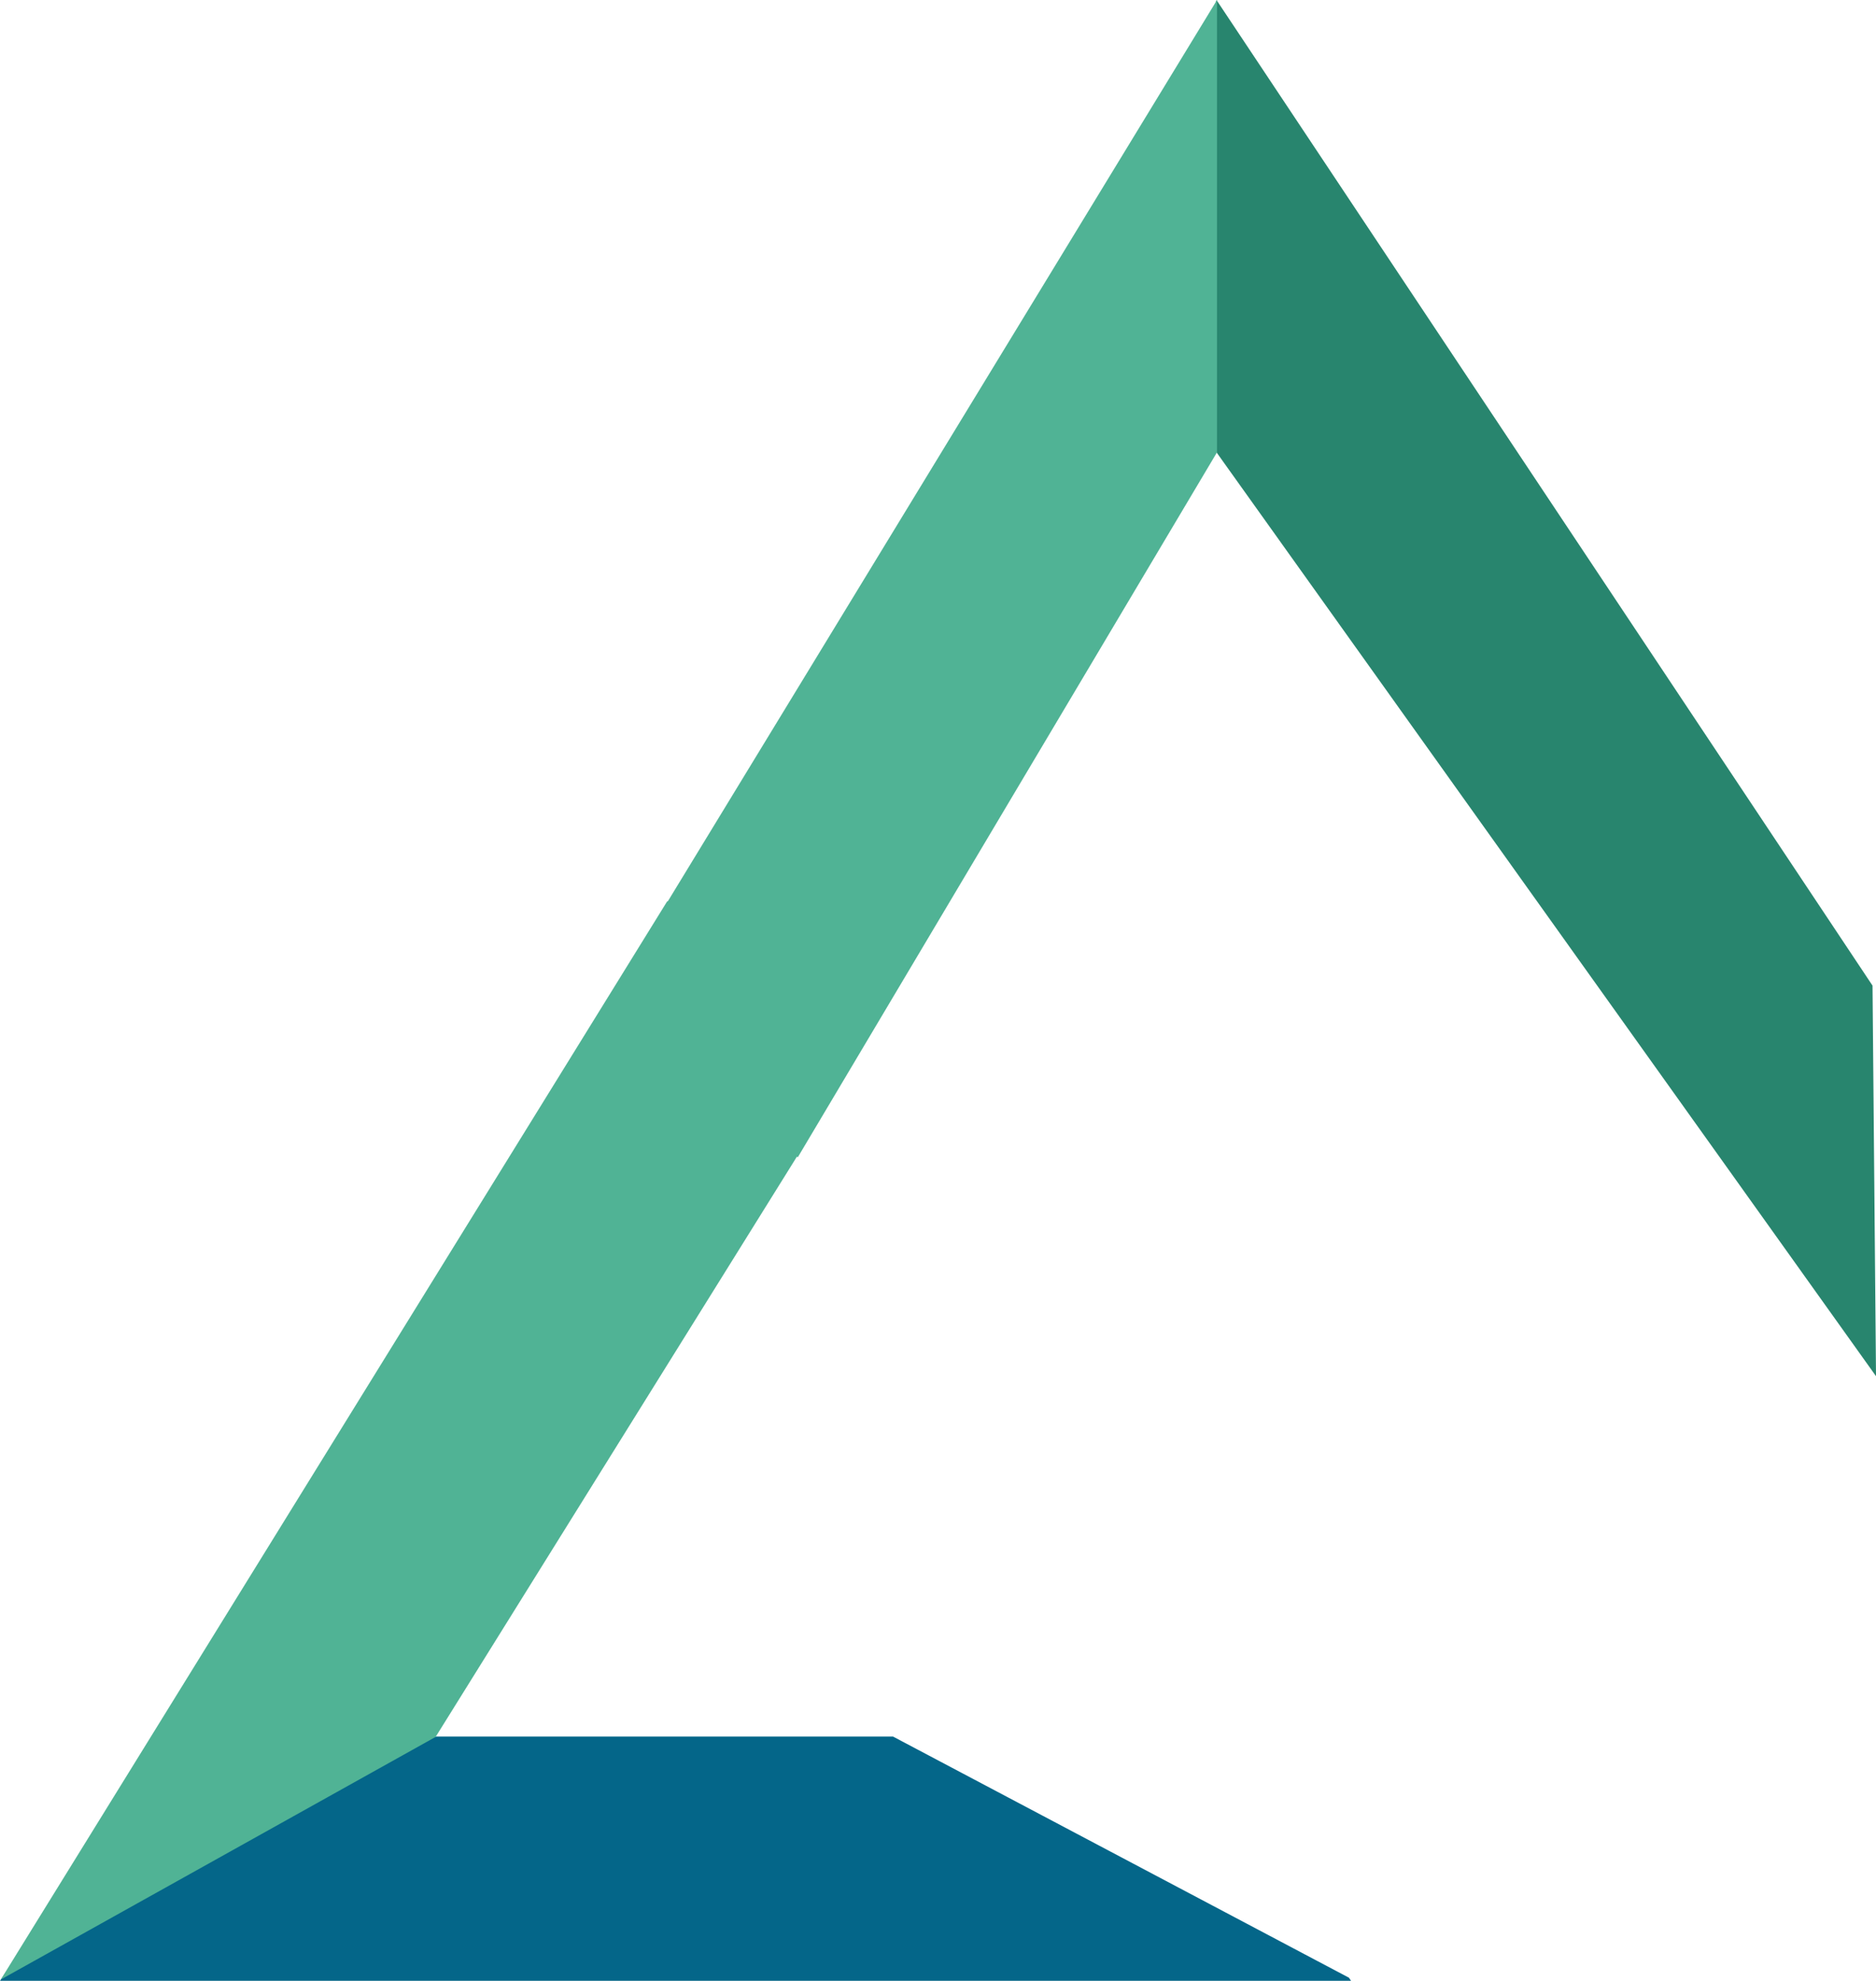 <svg version="1.1" id="图层_1" x="0px" y="0px" width="156.811px" height="165.576px" viewBox="0 0 156.811 165.576" enable-background="new 0 0 156.811 165.576" xml:space="preserve" xmlns:xml="http://www.w3.org/XML/1998/namespace" xmlns="http://www.w3.org/2000/svg" xmlns:xlink="http://www.w3.org/1999/xlink">
  <polygon fill="#046689" points="74.646,145.16 36.465,145.16 33.76,145.554 1.124,163.944 0,165.576 112.931,165.576 
	112.755,165.317 " class="color c1"/>
  <polygon fill="#28856E" points="156.812,115.035 156.521,82.388 101.683,0 100.609,3.718 100.683,36.538 101.683,37.807 " class="color c2"/>
  <polygon fill="#50B395" points="55.807,75.365 55.779,75.324 0.066,165.47 36.465,145.16 36.431,145.16 66.621,96.67 66.677,96.752 
	101.728,37.807 101.728,0 " class="color c3"/>
</svg>
